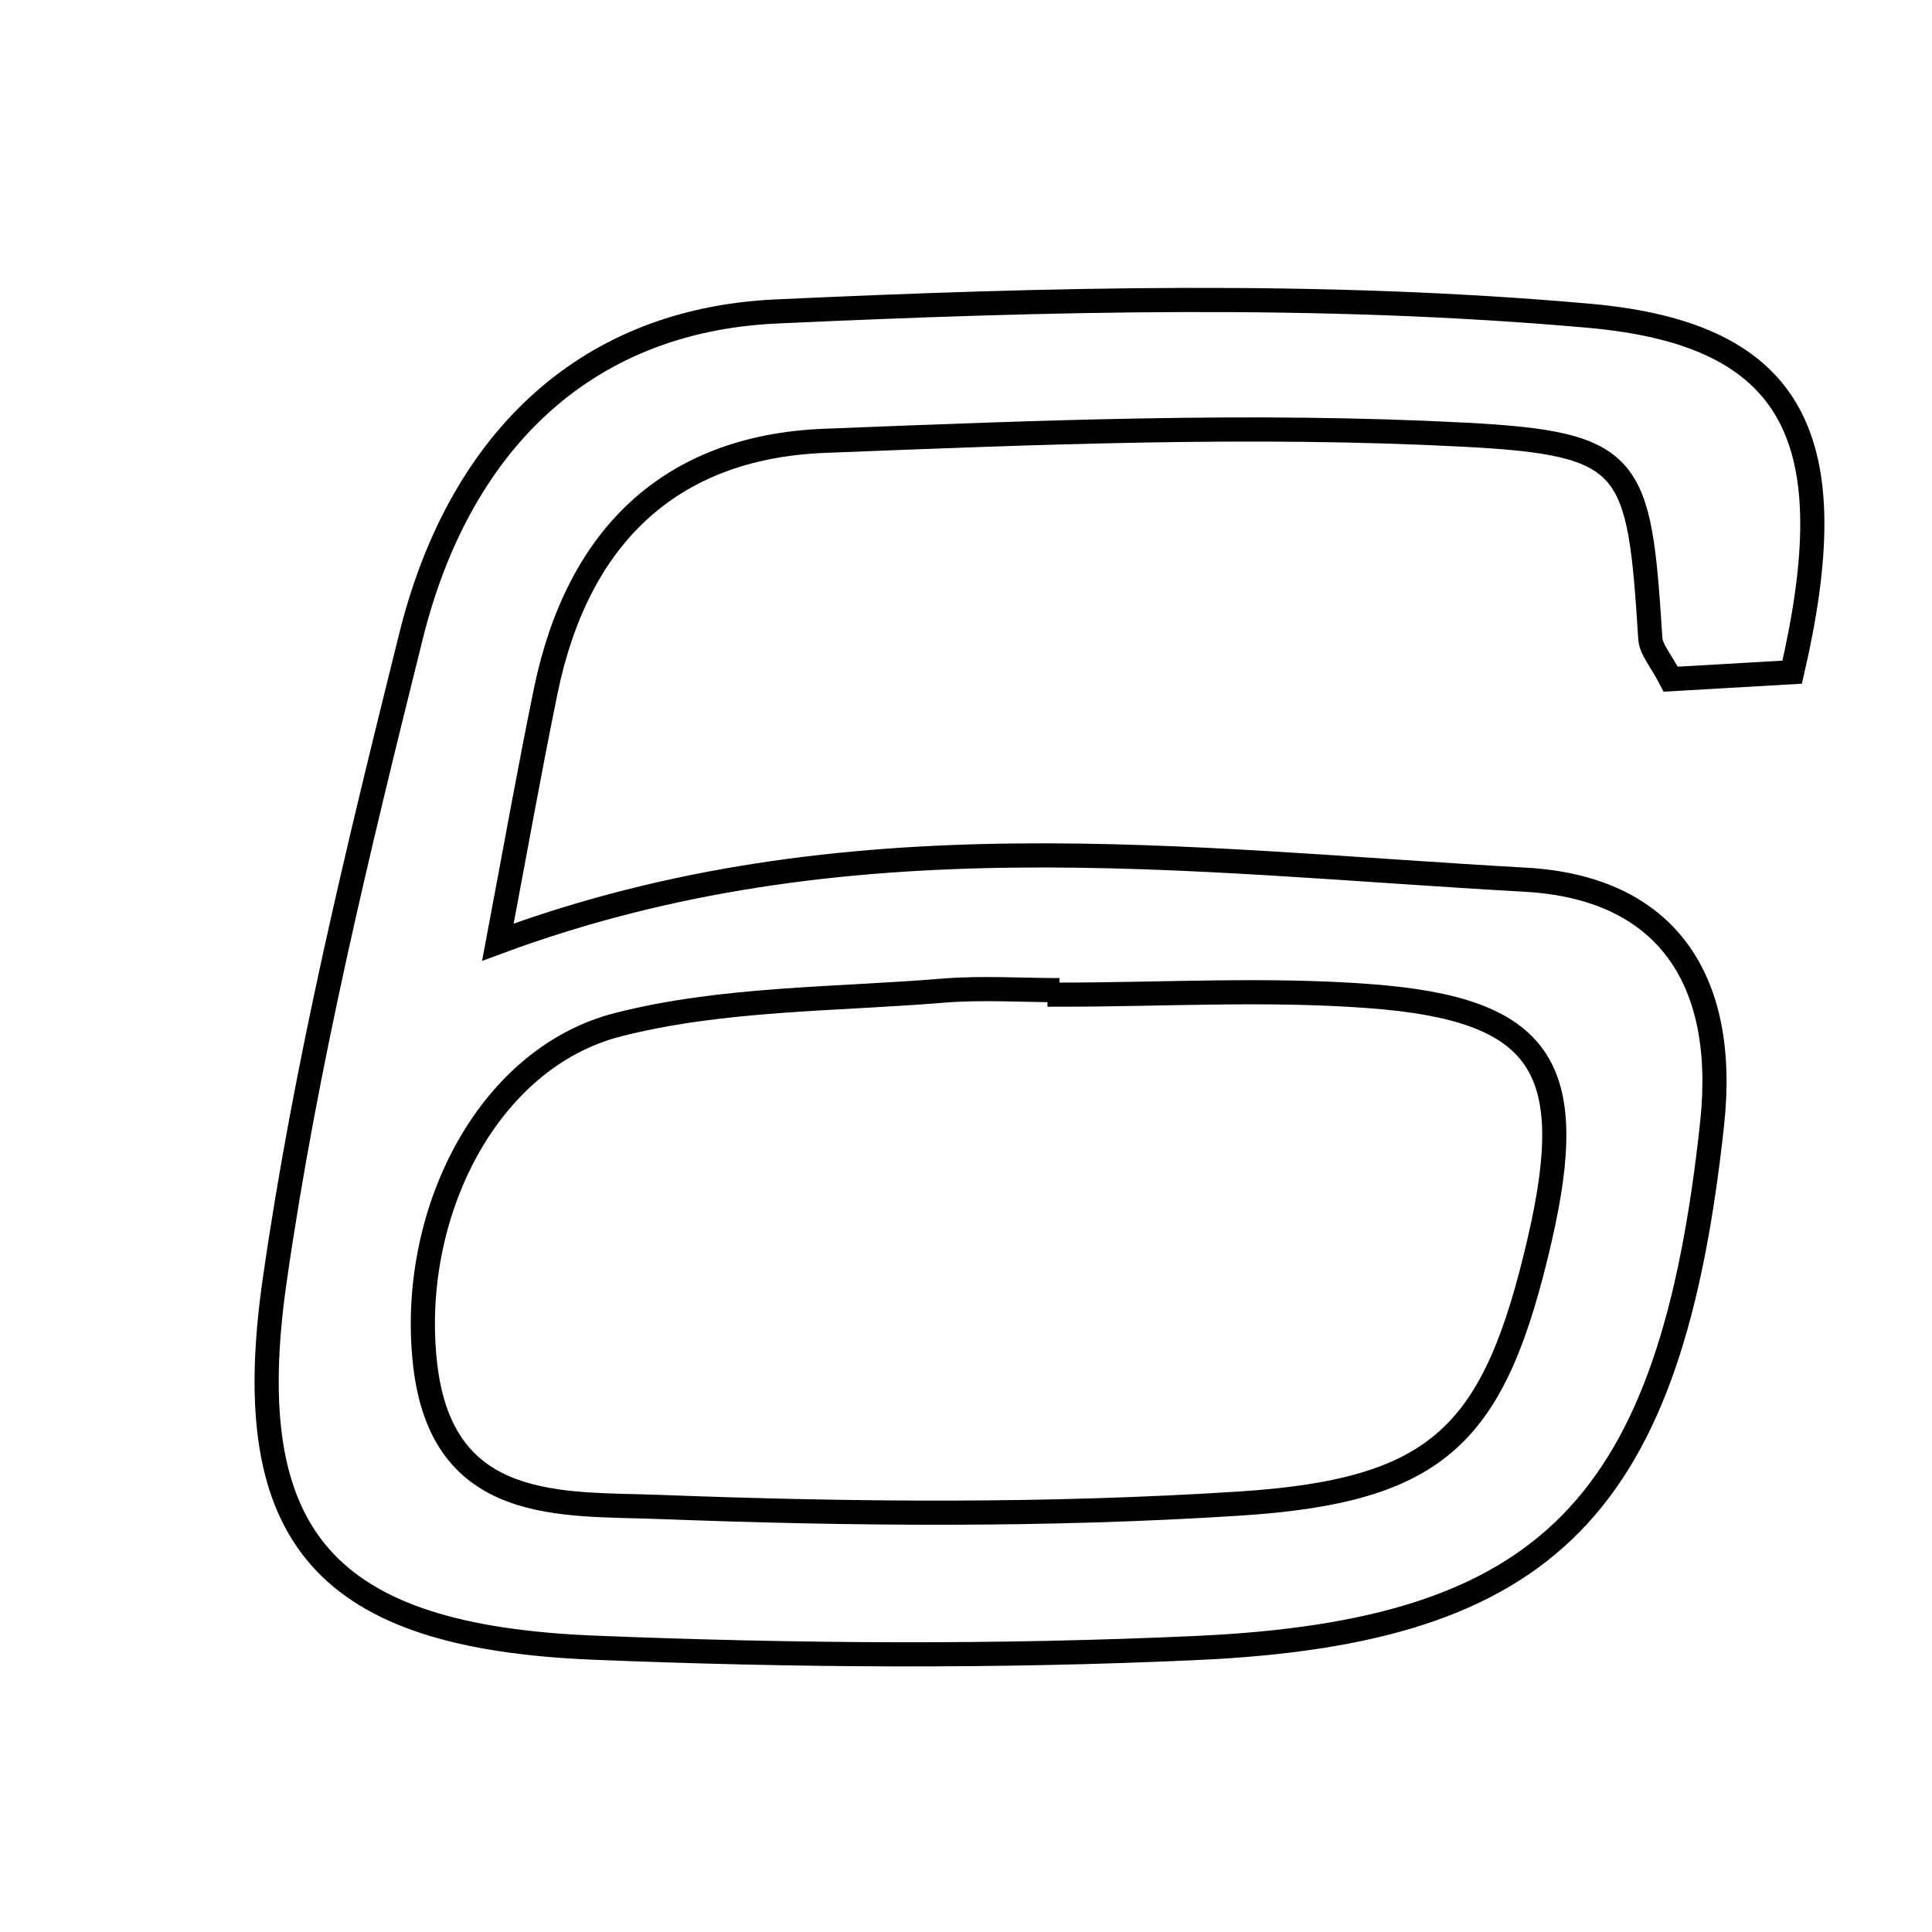 <svg xmlns="http://www.w3.org/2000/svg" viewBox="0.0 0.0 24.0 24.0" height="200px" width="200px"><path fill="none" stroke="black" stroke-width=".3" stroke-opacity="1.0"  filling="0" d="M9.645 3.869 C13.007 3.715 16.4 3.625 19.744 3.923 C22.337 4.155 22.925 5.494 22.263 8.35 C21.768 8.379 21.237 8.409 20.754 8.437 C20.629 8.196 20.51 8.069 20.501 7.934 C20.363 5.762 20.295 5.51 18.193 5.4 C15.551 5.262 12.892 5.372 10.245 5.476 C8.297 5.552 7.168 6.696 6.78 8.581 C6.574 9.582 6.396 10.589 6.185 11.704 C10.505 10.102 14.75 10.695 18.947 10.928 C20.683 11.024 21.463 12.148 21.269 13.954 C20.759 18.701 19.254 20.273 14.864 20.472 C12.374 20.586 9.87 20.569 7.379 20.468 C4.059 20.333 2.951 19.123 3.412 15.908 C3.799 13.211 4.448 10.546 5.107 7.898 C5.685 5.574 7.193 3.981 9.645 3.869"></path>
<path fill="none" stroke="black" stroke-width=".3" stroke-opacity="1.0"  filling="0" d="M13.162 12.3 C13.162 12.318 13.162 12.337 13.162 12.356 C14.446 12.356 15.735 12.278 17.011 12.374 C19.157 12.534 19.622 13.253 19.128 15.394 C18.57 17.808 17.897 18.517 15.397 18.678 C13.004 18.832 10.591 18.811 8.193 18.72 C6.985 18.674 5.491 18.81 5.281 16.948 C5.072 15.1 6.044 13.144 7.681 12.728 C8.979 12.398 10.368 12.417 11.718 12.306 C12.197 12.267 12.681 12.3 13.162 12.3"></path></svg>